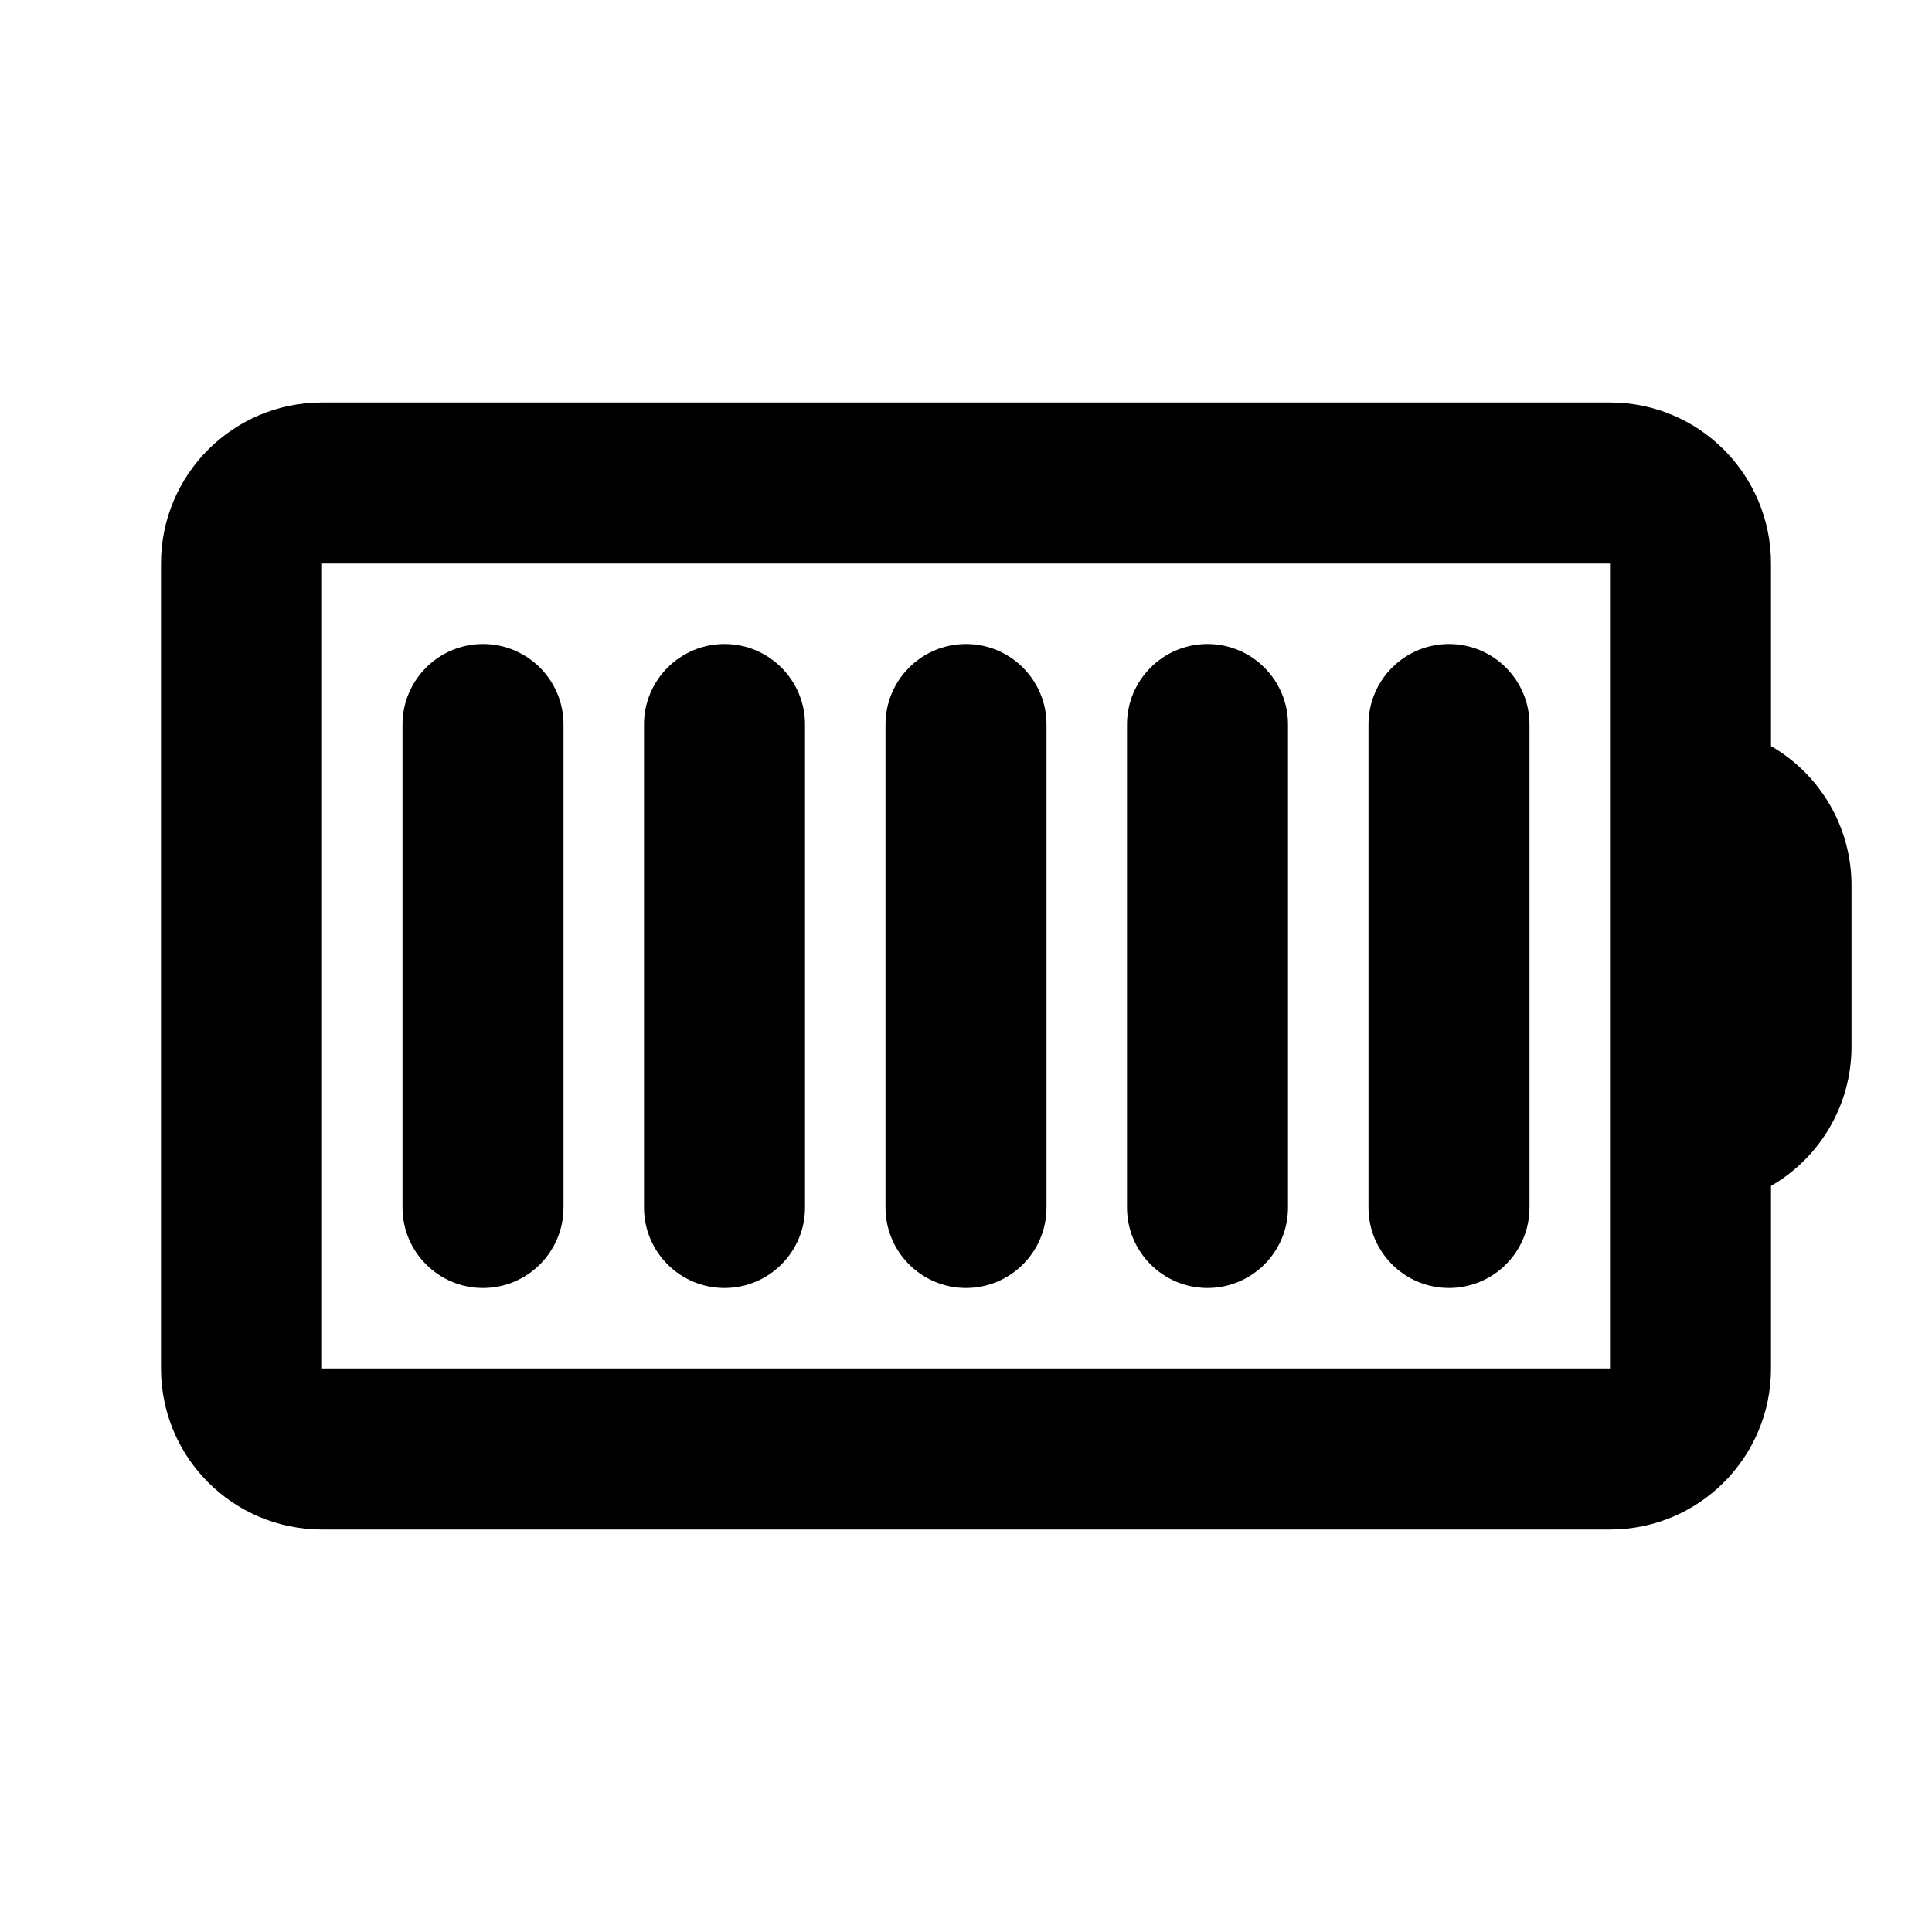 <svg width="24" height="24" viewBox="0 0 24 24" fill="none" xmlns="http://www.w3.org/2000/svg">
<path fill-rule="evenodd" clip-rule="evenodd" d="M20 7H4V17H20V7ZM4 5C2.895 5 2 5.895 2 7V17C2 18.105 2.895 19 4 19H20C21.105 19 22 18.105 22 17V14.732C22.598 14.387 23 13.74 23 13V11C23 10.26 22.598 9.613 22 9.268V7C22 5.895 21.105 5 20 5H4ZM7 9C7 8.448 6.552 8 6 8C5.448 8 5 8.448 5 9V15C5 15.552 5.448 16 6 16C6.552 16 7 15.552 7 15V9ZM9 8C9.552 8 10 8.448 10 9V15C10 15.552 9.552 16 9 16C8.448 16 8 15.552 8 15V9C8 8.448 8.448 8 9 8ZM13 9C13 8.448 12.552 8 12 8C11.448 8 11 8.448 11 9V15C11 15.552 11.448 16 12 16C12.552 16 13 15.552 13 15V9ZM15 8C15.552 8 16 8.448 16 9V15C16 15.552 15.552 16 15 16C14.448 16 14 15.552 14 15V9C14 8.448 14.448 8 15 8ZM19 9C19 8.448 18.552 8 18 8C17.448 8 17 8.448 17 9V15C17 15.552 17.448 16 18 16C18.552 16 19 15.552 19 15V9Z" fill="black"/>
</svg>
